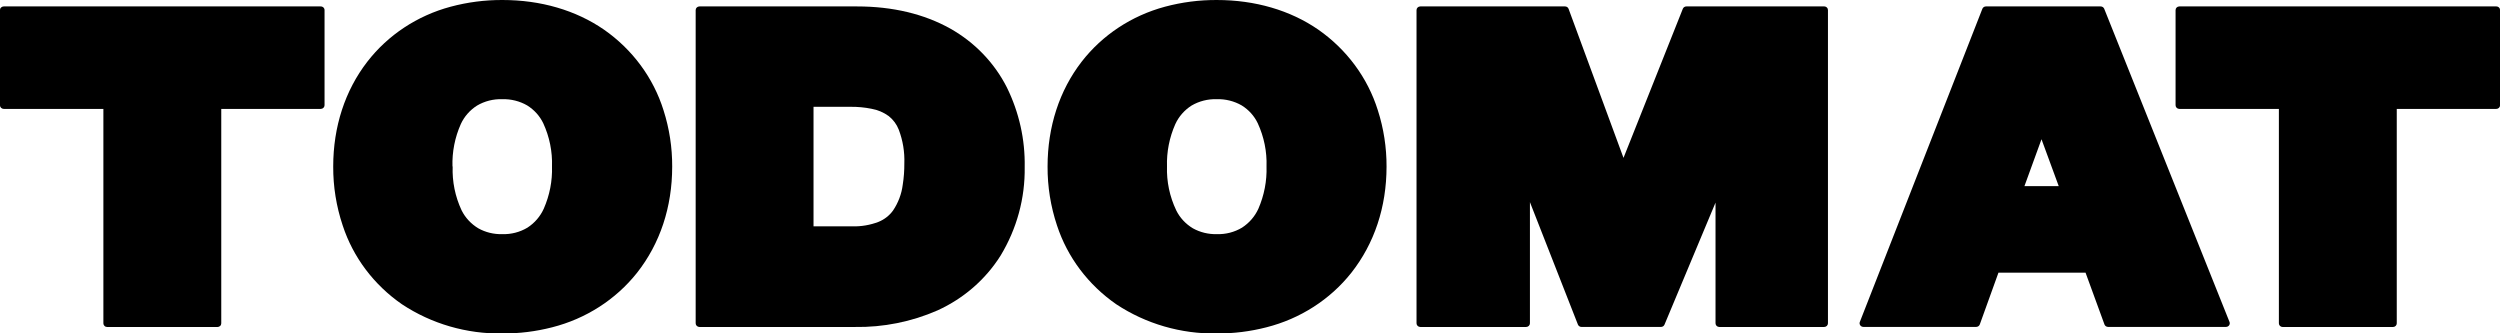 <svg width="105" height="14" viewBox="0 0 105 14" fill="none" xmlns="http://www.w3.org/2000/svg">
<g clip-path="url(#clip0_690_492)">
<path d="M39.913 1.201C38.811 0.587 37.494 0.27 35.997 0.27H29.377C29.335 0.27 29.295 0.286 29.265 0.314C29.235 0.343 29.218 0.382 29.218 0.423V13.579C29.218 13.62 29.235 13.659 29.265 13.688C29.295 13.716 29.335 13.733 29.377 13.733H35.899C37.097 13.753 38.286 13.515 39.377 13.036C40.475 12.536 41.395 11.736 42.025 10.735C42.707 9.608 43.057 8.323 43.037 7.019C43.059 5.863 42.803 4.718 42.289 3.673C41.767 2.641 40.941 1.781 39.913 1.201ZM34.168 4.486H35.717C36.015 4.482 36.313 4.51 36.605 4.569C36.867 4.615 37.114 4.721 37.327 4.876C37.517 5.027 37.662 5.224 37.748 5.446C37.921 5.901 38 6.383 37.982 6.867C37.984 7.166 37.962 7.464 37.915 7.76C37.867 8.146 37.727 8.517 37.507 8.843C37.355 9.053 37.144 9.218 36.899 9.318C36.545 9.454 36.166 9.518 35.786 9.507H34.168V4.486Z" fill="black"/>
<path d="M13.466 0.27H0.157C0.115 0.27 0.075 0.286 0.045 0.315C0.015 0.343 -0.002 0.382 -0.002 0.423V4.42C-0.002 4.461 0.015 4.5 0.045 4.529C0.075 4.558 0.115 4.574 0.157 4.574H4.342V13.581C4.342 13.622 4.359 13.661 4.389 13.689C4.418 13.718 4.459 13.734 4.501 13.734H9.134C9.177 13.734 9.217 13.718 9.247 13.689C9.277 13.661 9.293 13.622 9.293 13.581V4.574H13.472C13.514 4.574 13.555 4.558 13.584 4.529C13.614 4.5 13.631 4.461 13.631 4.42V0.423C13.631 0.402 13.627 0.382 13.618 0.363C13.61 0.344 13.598 0.327 13.582 0.312C13.567 0.298 13.548 0.287 13.528 0.28C13.508 0.272 13.487 0.269 13.466 0.27Z" fill="black"/>
<path d="M76.614 0.27H70.827C70.795 0.27 70.764 0.279 70.737 0.297C70.711 0.314 70.691 0.339 70.679 0.368L68.187 6.631L65.88 0.371C65.869 0.341 65.849 0.316 65.822 0.297C65.796 0.279 65.764 0.27 65.731 0.27H59.653C59.611 0.27 59.571 0.286 59.541 0.314C59.511 0.343 59.494 0.382 59.494 0.423V13.579C59.494 13.62 59.511 13.659 59.541 13.688C59.571 13.716 59.611 13.733 59.653 13.733H64.097C64.14 13.733 64.18 13.716 64.21 13.688C64.24 13.659 64.257 13.62 64.257 13.579V8.49L66.273 13.633C66.285 13.662 66.305 13.687 66.332 13.704C66.358 13.722 66.389 13.731 66.421 13.731H69.761C69.793 13.731 69.823 13.722 69.85 13.705C69.876 13.688 69.896 13.664 69.908 13.636L72.052 8.51V13.579C72.052 13.62 72.069 13.659 72.098 13.688C72.128 13.716 72.169 13.733 72.211 13.733H76.615C76.657 13.733 76.698 13.716 76.728 13.688C76.757 13.659 76.774 13.62 76.774 13.579V0.423C76.774 0.403 76.77 0.383 76.762 0.364C76.754 0.345 76.742 0.328 76.727 0.314C76.712 0.3 76.694 0.288 76.675 0.281C76.655 0.273 76.635 0.269 76.614 0.27Z" fill="black"/>
<path d="M104.843 0.27H91.533C91.491 0.27 91.45 0.286 91.42 0.314C91.391 0.343 91.374 0.382 91.374 0.423V4.42C91.374 4.461 91.391 4.5 91.42 4.529C91.45 4.558 91.491 4.574 91.533 4.574H95.713V13.581C95.713 13.621 95.73 13.661 95.759 13.689C95.789 13.718 95.83 13.734 95.872 13.734H100.505C100.547 13.734 100.588 13.718 100.618 13.689C100.647 13.661 100.664 13.621 100.664 13.581V4.574H104.844C104.886 4.574 104.927 4.558 104.957 4.529C104.986 4.5 105.003 4.461 105.003 4.42V0.423C105.003 0.403 104.999 0.383 104.991 0.364C104.983 0.345 104.971 0.328 104.956 0.314C104.941 0.3 104.923 0.288 104.904 0.281C104.884 0.273 104.864 0.269 104.843 0.27Z" fill="black"/>
<path d="M88.376 0.366C88.364 0.338 88.343 0.313 88.317 0.296C88.291 0.279 88.259 0.27 88.228 0.27H83.408C83.376 0.27 83.345 0.279 83.319 0.297C83.292 0.314 83.272 0.339 83.26 0.368L78.112 13.524C78.103 13.547 78.1 13.572 78.104 13.596C78.107 13.62 78.116 13.643 78.131 13.664C78.145 13.684 78.165 13.7 78.187 13.712C78.209 13.723 78.234 13.729 78.26 13.73H83.001C83.034 13.729 83.066 13.72 83.093 13.701C83.12 13.683 83.14 13.657 83.151 13.627L83.935 11.452H87.593L88.388 13.628C88.399 13.658 88.419 13.683 88.446 13.701C88.472 13.719 88.504 13.729 88.536 13.73H93.494C93.519 13.729 93.544 13.723 93.567 13.712C93.589 13.7 93.608 13.684 93.623 13.664C93.637 13.643 93.646 13.62 93.649 13.595C93.653 13.571 93.649 13.546 93.64 13.523L88.376 0.366ZM86.467 7.818H85.026L85.743 5.848L86.467 7.818Z" fill="black"/>
<path d="M25.366 1.244C24.186 0.43 22.711 8.1471e-05 21.102 8.1471e-05C20.366 -0.003 19.634 0.092 18.926 0.282C17.526 0.657 16.296 1.47 15.427 2.592C14.492 3.801 13.995 5.323 13.995 6.992C13.991 7.833 14.125 8.669 14.393 9.469C14.829 10.803 15.703 11.964 16.882 12.779C18.123 13.601 19.599 14.03 21.105 14.006C21.808 14.009 22.509 13.922 23.189 13.747C24.608 13.387 25.863 12.582 26.755 11.458C27.722 10.231 28.232 8.697 28.232 6.998C28.236 6.196 28.113 5.397 27.868 4.631C27.442 3.268 26.563 2.078 25.366 1.244ZM19.004 6.992C18.985 6.381 19.104 5.773 19.354 5.211C19.499 4.895 19.735 4.625 20.035 4.435C20.353 4.247 20.721 4.154 21.094 4.166C21.462 4.155 21.826 4.246 22.142 4.428C22.437 4.612 22.671 4.872 22.818 5.179C23.08 5.749 23.205 6.368 23.184 6.992C23.203 7.599 23.085 8.202 22.84 8.762C22.695 9.086 22.457 9.364 22.153 9.561C21.836 9.751 21.467 9.846 21.094 9.834C20.742 9.844 20.393 9.759 20.089 9.589C19.785 9.406 19.542 9.145 19.387 8.834C19.117 8.256 18.988 7.625 19.012 6.992H19.004Z" fill="black"/>
<path d="M55.367 1.244C54.187 0.43 52.712 8.73818e-05 51.104 8.73818e-05C50.369 -0.003 49.637 0.092 48.928 0.282C47.529 0.658 46.299 1.47 45.429 2.592C44.494 3.801 43.998 5.323 43.998 6.992C43.993 7.832 44.127 8.668 44.394 9.469C44.831 10.802 45.705 11.963 46.883 12.779C48.125 13.601 49.601 14.03 51.107 14.006C51.81 14.009 52.51 13.922 53.189 13.747C54.609 13.387 55.864 12.582 56.755 11.458C57.722 10.231 58.235 8.697 58.235 6.998C58.238 6.196 58.115 5.397 57.869 4.631C57.443 3.268 56.563 2.078 55.367 1.244ZM49.014 6.992C48.995 6.381 49.114 5.773 49.364 5.211C49.509 4.895 49.745 4.626 50.043 4.435C50.362 4.247 50.731 4.154 51.104 4.166C51.472 4.155 51.836 4.246 52.152 4.428C52.447 4.611 52.681 4.871 52.827 5.179C53.089 5.749 53.215 6.368 53.194 6.992C53.213 7.598 53.097 8.202 52.854 8.762C52.709 9.086 52.469 9.364 52.165 9.561C51.848 9.751 51.48 9.846 51.107 9.834C50.755 9.843 50.406 9.759 50.101 9.589C49.797 9.407 49.554 9.145 49.401 8.834C49.126 8.257 48.994 7.626 49.014 6.992Z" fill="black"/>
</g>
<defs>
<clipPath id="clip0_690_492">
<rect width="105" height="14" fill="white"/>
</clipPath>
</defs>
</svg>
